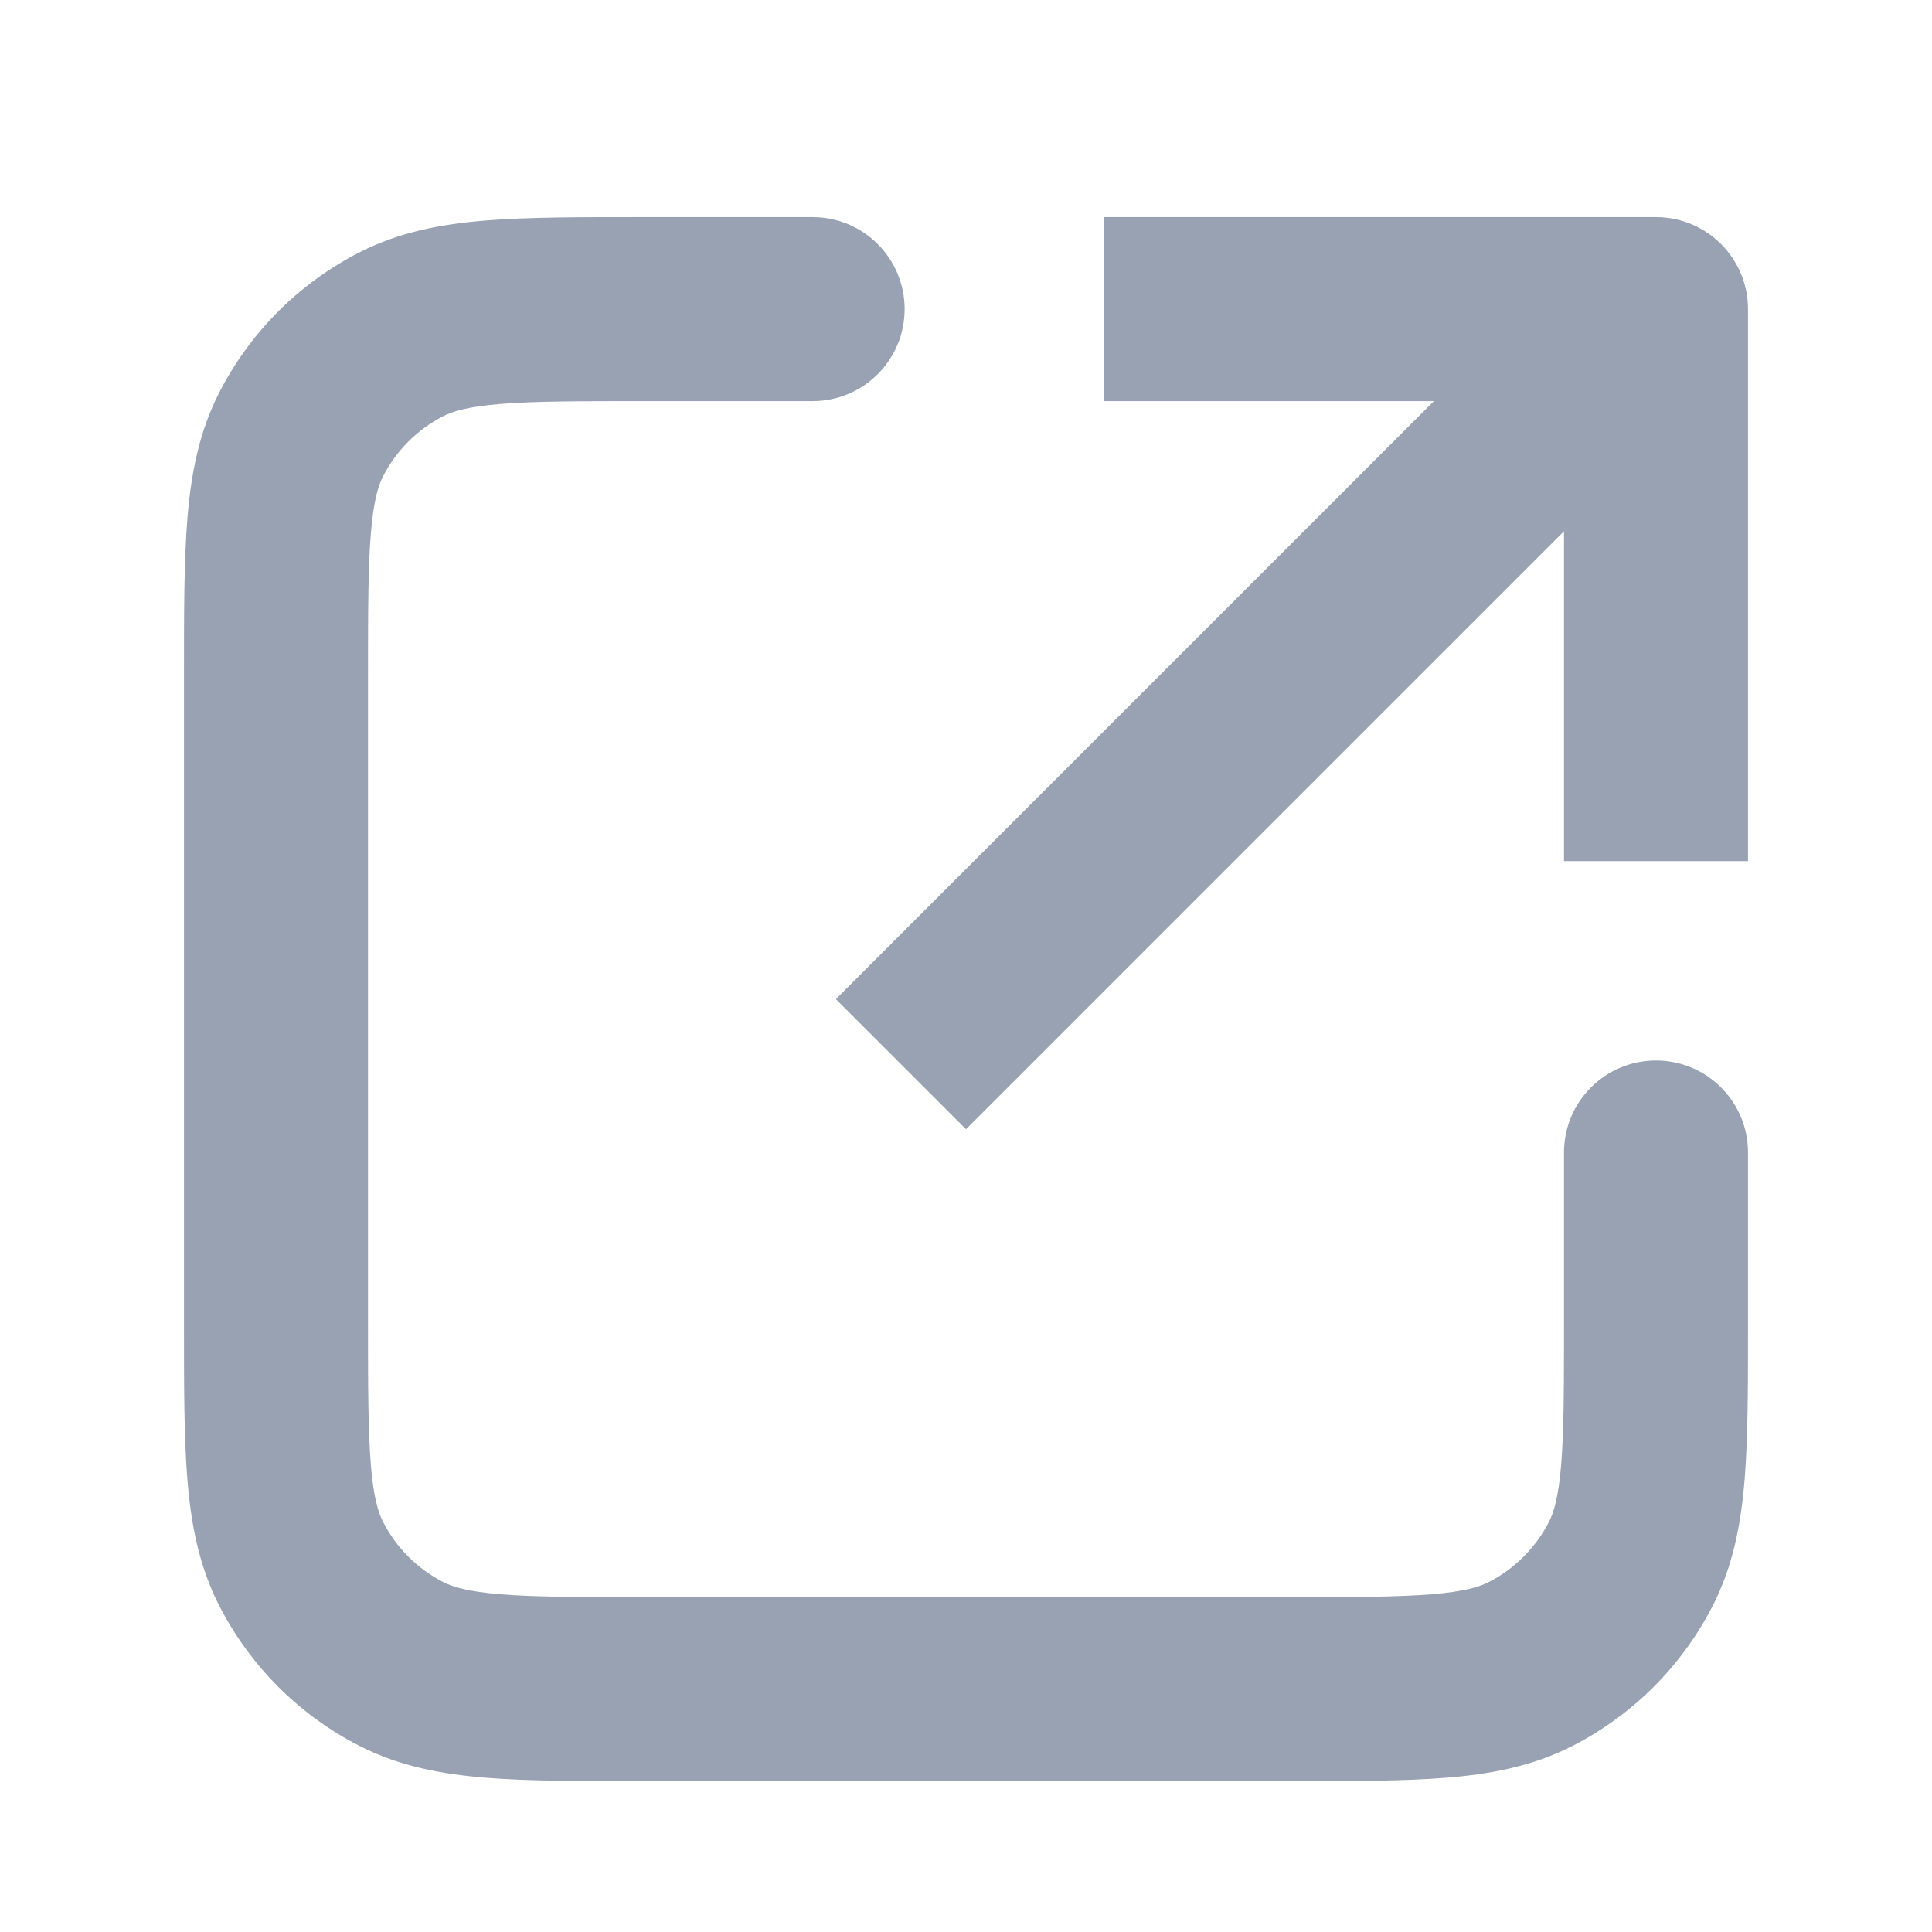 <svg width="21" height="21" viewBox="0 0 21 21" fill="none" xmlns="http://www.w3.org/2000/svg">
<g id="link-external-02">
<path id="Icon" d="M17 8.36L17 9.36L19 9.36L19 8.36L17 8.36ZM18 3.36L19 3.36C19 2.808 18.552 2.36 18 2.36V3.36ZM13 2.36H12V4.36H13V2.36ZM9.793 10.153L9.086 10.86L10.5 12.274L11.207 11.567L9.793 10.153ZM8.833 4.36C9.386 4.36 9.833 3.912 9.833 3.36C9.833 2.808 9.386 2.36 8.833 2.36V4.36ZM19 12.527C19 11.974 18.552 11.527 18 11.527C17.448 11.527 17 11.974 17 12.527H19ZM4.365 18.087L3.911 18.979L3.911 18.979L4.365 18.087ZM3.272 16.995L4.163 16.541L4.163 16.541L3.272 16.995ZM16.635 18.087L16.181 17.197L16.181 17.197L16.635 18.087ZM17.727 16.995L16.837 16.541L16.837 16.541L17.727 16.995ZM3.272 4.725L4.163 5.179L3.272 4.725ZM4.365 3.632L4.819 4.523L4.365 3.632ZM19 8.36L19 3.36L17 3.36L17 8.36L19 8.36ZM18 2.36H13V4.36H18V2.36ZM17.293 2.653L9.793 10.153L11.207 11.567L18.707 4.067L17.293 2.653ZM14 17.36H7V19.36H14V17.36ZM4 14.36V7.36H2V14.36H4ZM8.833 2.36H7V4.36H8.833V2.36ZM19 14.36V12.527H17V14.36H19ZM7 17.36C6.283 17.36 5.806 17.359 5.439 17.329C5.084 17.3 4.922 17.249 4.819 17.197L3.911 18.979C4.343 19.199 4.798 19.284 5.277 19.323C5.744 19.361 6.316 19.36 7 19.36V17.36ZM2 14.36C2 15.043 1.999 15.616 2.037 16.083C2.076 16.562 2.161 17.017 2.381 17.449L4.163 16.541C4.111 16.438 4.06 16.276 4.031 15.921C4.001 15.554 4 15.077 4 14.36H2ZM4.819 17.197C4.537 17.053 4.307 16.823 4.163 16.541L2.381 17.449C2.717 18.108 3.252 18.643 3.911 18.979L4.819 17.197ZM14 19.36C14.684 19.36 15.256 19.361 15.723 19.323C16.202 19.284 16.657 19.199 17.089 18.979L16.181 17.197C16.078 17.249 15.916 17.3 15.561 17.329C15.194 17.359 14.717 17.36 14 17.36V19.36ZM17 14.36C17 15.077 16.999 15.554 16.969 15.921C16.94 16.276 16.889 16.438 16.837 16.541L18.619 17.449C18.839 17.017 18.924 16.562 18.963 16.083C19.001 15.616 19 15.043 19 14.36H17ZM17.089 18.979C17.747 18.643 18.283 18.108 18.619 17.449L16.837 16.541C16.693 16.823 16.463 17.053 16.181 17.197L17.089 18.979ZM4 7.36C4 6.643 4.001 6.166 4.031 5.799C4.06 5.444 4.111 5.282 4.163 5.179L2.381 4.271C2.161 4.703 2.076 5.158 2.037 5.637C1.999 6.104 2 6.676 2 7.36H4ZM7 2.36C6.316 2.36 5.744 2.359 5.277 2.397C4.798 2.436 4.343 2.521 3.911 2.741L4.819 4.523C4.922 4.471 5.084 4.42 5.439 4.391C5.806 4.361 6.283 4.36 7 4.36V2.36ZM4.163 5.179C4.307 4.897 4.537 4.667 4.819 4.523L3.911 2.741C3.252 3.077 2.717 3.612 2.381 4.271L4.163 5.179Z" fill="#98A2B3"/>
</g>
</svg>
